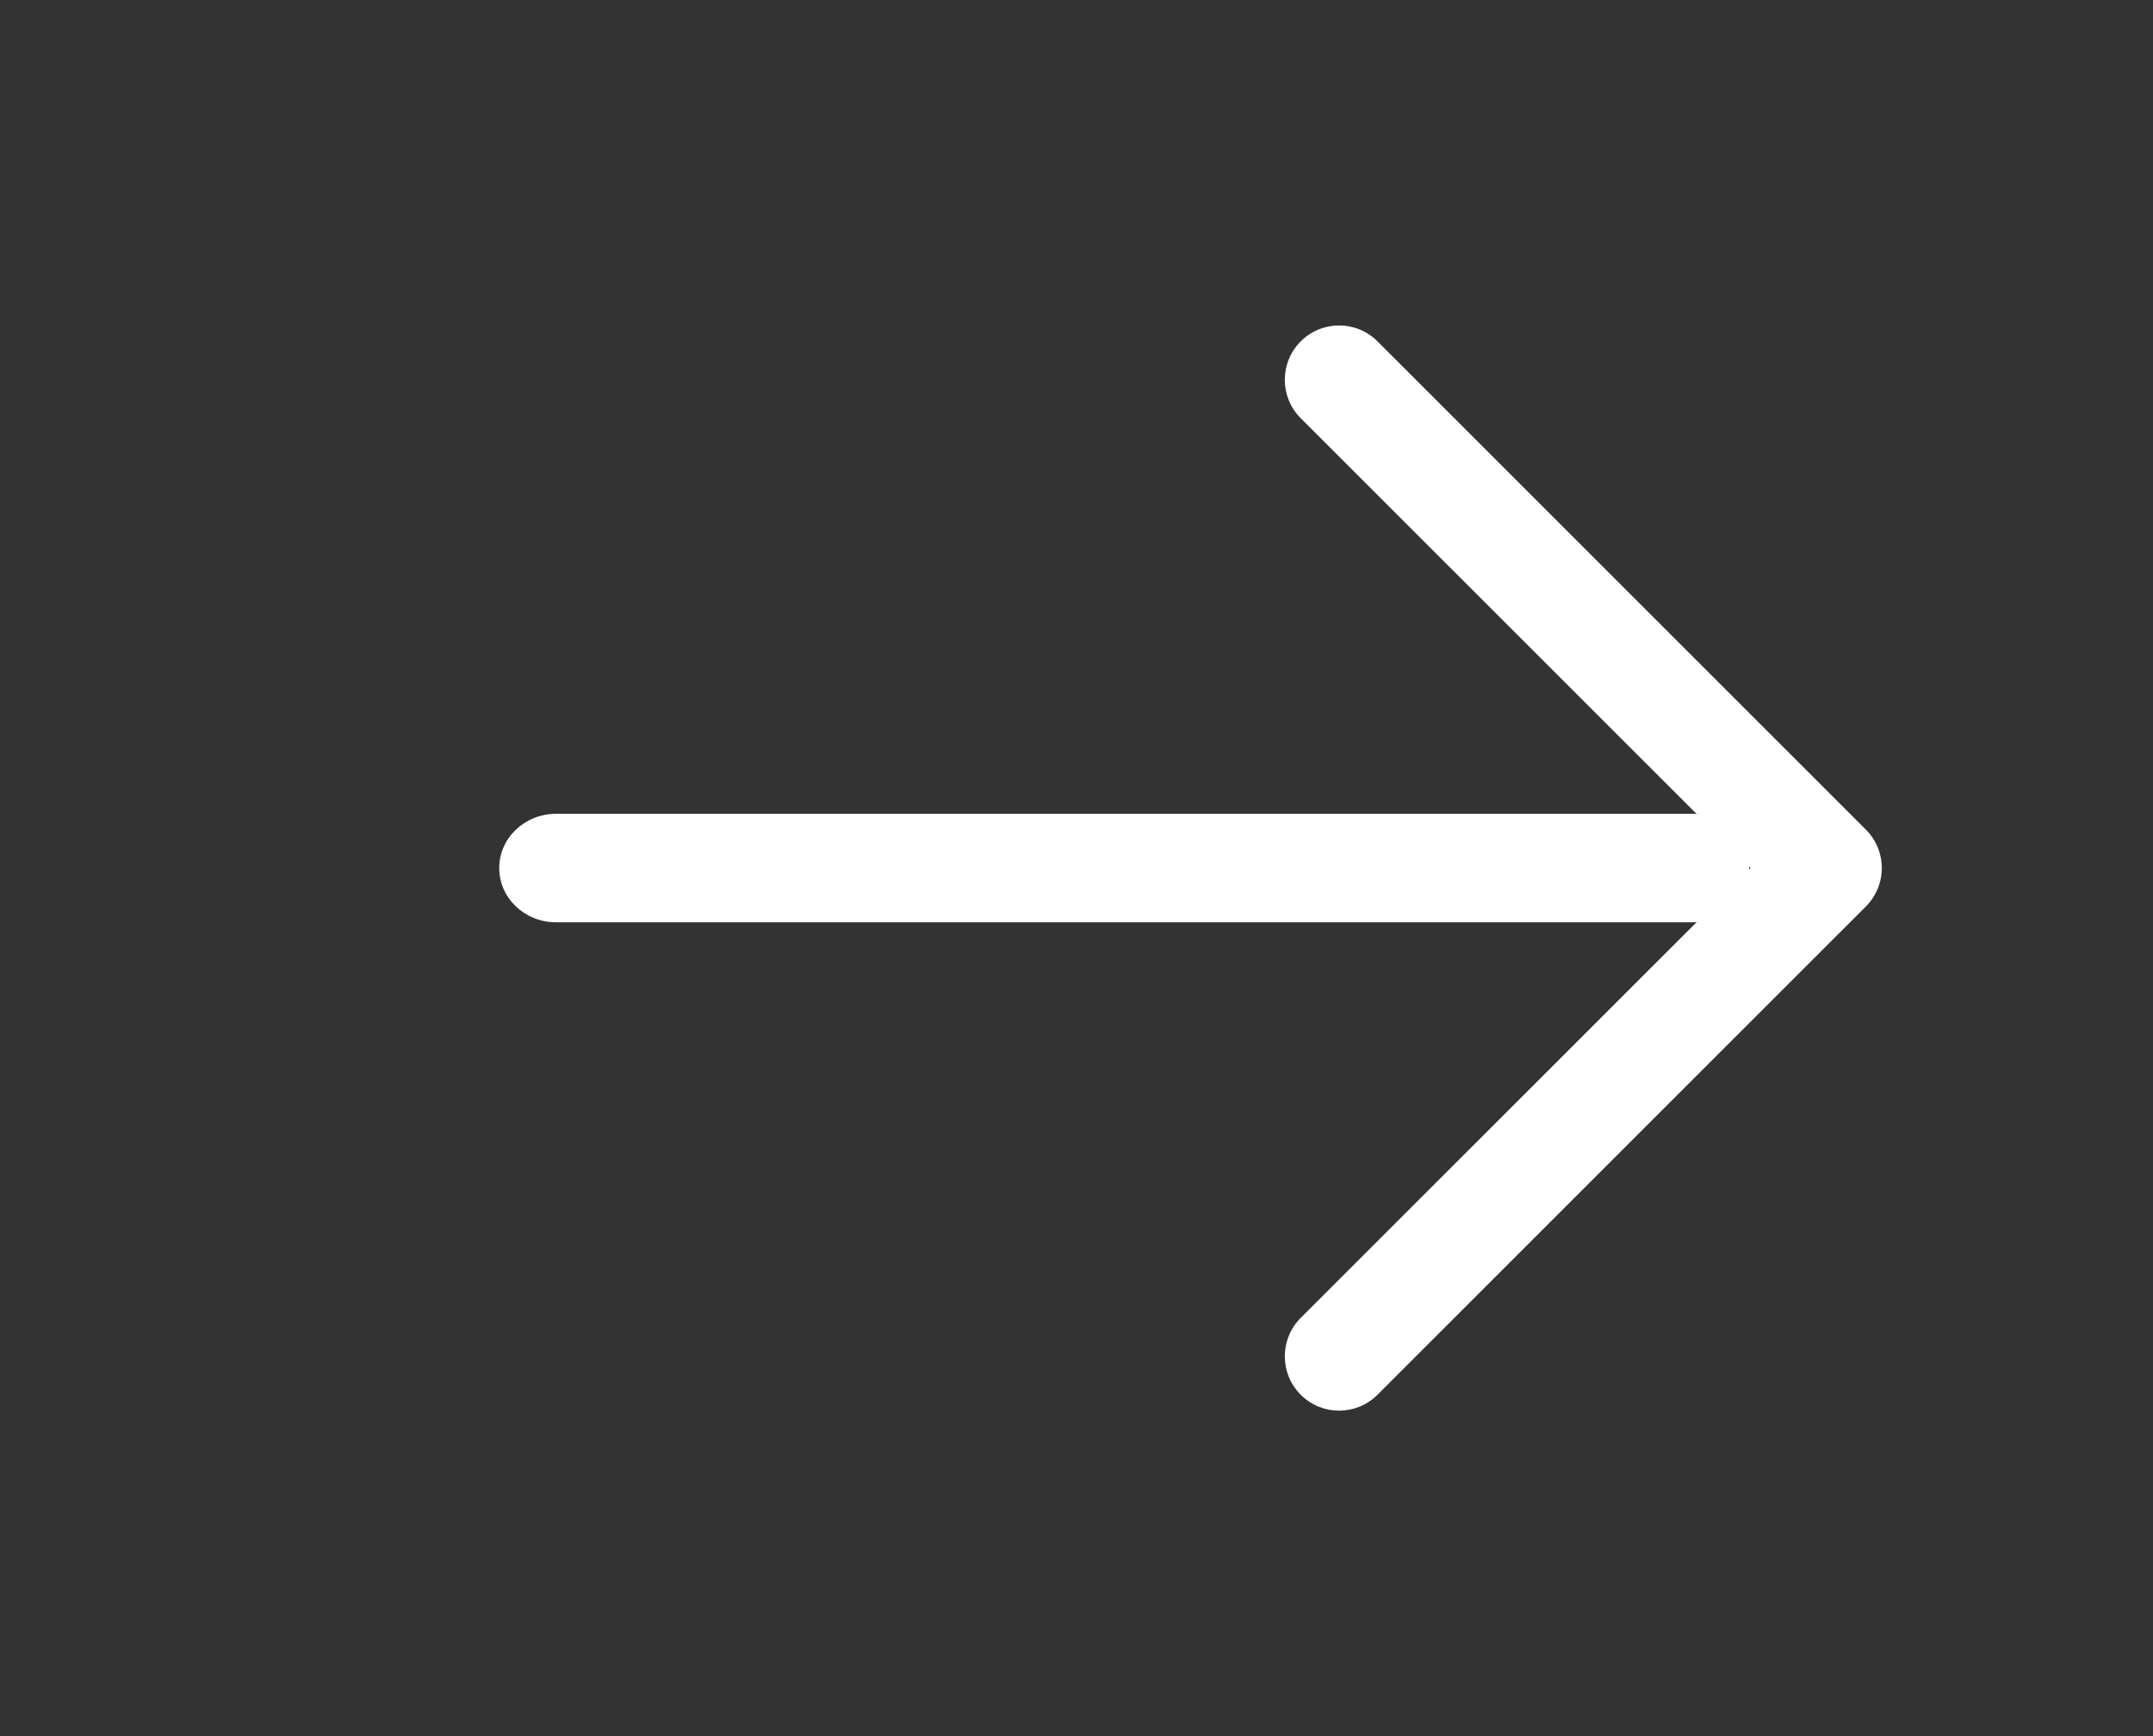 <svg width="31" height="25" viewBox="0 0 31 25" fill="none" xmlns="http://www.w3.org/2000/svg">
<rect x="0" y="0" width="31" height="25" fill="#333333" stroke="none"/>
<path d="M24.369 11.719H8.006C7.554 11.719 7.188 12.069 7.188 12.5C7.188 12.931 7.554 13.281 8.006 13.281H24.369C24.821 13.281 25.188 12.931 25.188 12.5C25.188 12.069 24.821 11.719 24.369 11.719Z" fill="white"/>
<path d="M25.208 12.5L18.728 18.978C18.423 19.284 18.423 19.779 18.728 20.084C19.034 20.39 19.529 20.39 19.834 20.084L26.866 13.053C27.013 12.907 27.095 12.707 27.095 12.5C27.095 12.293 27.013 12.093 26.866 11.947L19.834 4.916C19.529 4.61 19.033 4.61 18.728 4.916C18.423 5.221 18.423 5.717 18.728 6.022L25.208 12.5Z" fill="white"/>
</svg>
